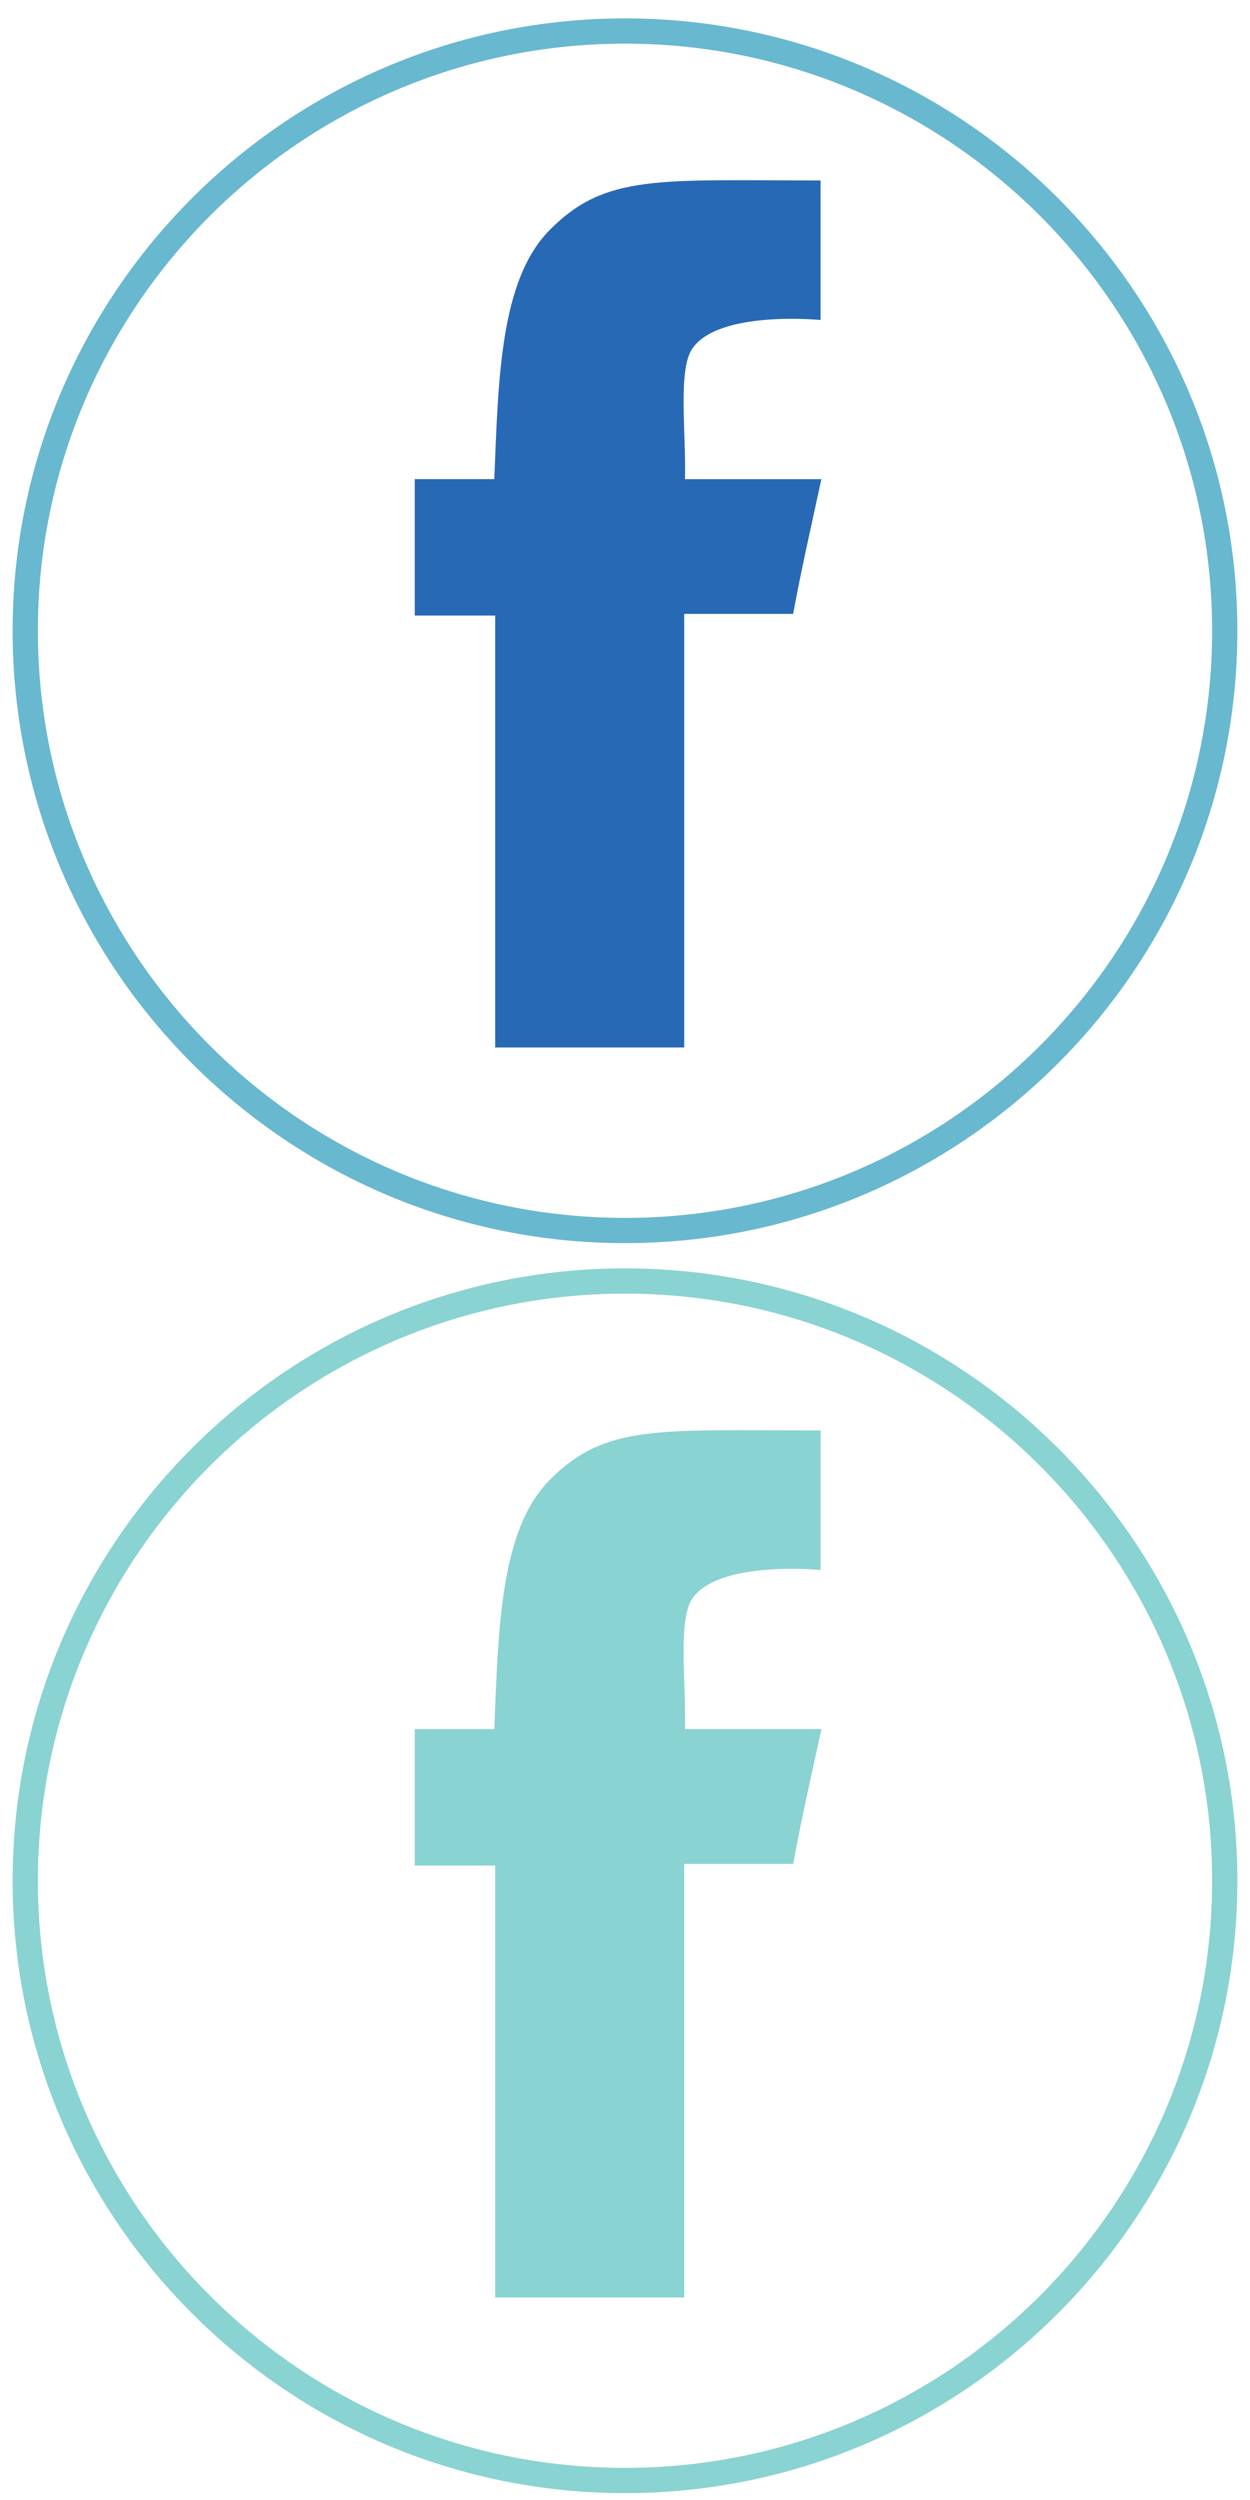 <?xml version="1.0" encoding="utf-8"?>
<!-- Generator: Adobe Illustrator 16.0.0, SVG Export Plug-In . SVG Version: 6.00 Build 0)  -->
<!DOCTYPE svg PUBLIC "-//W3C//DTD SVG 1.1//EN" "http://www.w3.org/Graphics/SVG/1.1/DTD/svg11.dtd">
<svg version="1.1" id="圖層_1" xmlns="http://www.w3.org/2000/svg" xmlns:xlink="http://www.w3.org/1999/xlink" x="0px" y="0px"
	 width="99px" height="198px" viewBox="0 0 99 198" enable-background="new 0 0 99 198" xml:space="preserve">
<g>
	<path fill="#68B8CF" d="M49.5,98.457C22.757,98.457,1,76.7,1,49.957s21.757-48.5,48.5-48.5c26.743,0,48.5,21.757,48.5,48.5
		S76.243,98.457,49.5,98.457z M49.5,3.457C23.86,3.457,3,24.316,3,49.957c0,25.641,20.86,46.5,46.5,46.5
		c25.64,0,46.5-20.859,46.5-46.5C96,24.316,75.141,3.457,49.5,3.457z"/>
</g>
<path fill-rule="evenodd" clip-rule="evenodd" fill="#2769B5" d="M64.99,14.291v11.054c0,0-8.148-0.812-10.189,2.312
	c-1.115,1.705-0.453,6.703-0.551,10.292h10.805c-0.912,4.195-1.566,7.04-2.238,10.671h-8.627V82.96H39.218
	c0.003-10.588-0.002-22.939,0-34.207h-6.37V37.948h6.3c0.323-7.9,0.445-15.729,4.369-19.714
	C47.928,13.753,52.135,14.291,64.99,14.291"/>
<g>
	<path fill="#89D3D2" d="M49.5,197.456c-26.743,0-48.5-21.757-48.5-48.5s21.757-48.5,48.5-48.5c26.743,0,48.5,21.757,48.5,48.5
		S76.243,197.456,49.5,197.456z M49.5,102.456c-25.641,0-46.5,20.86-46.5,46.5c0,25.641,20.86,46.5,46.5,46.5
		c25.64,0,46.5-20.859,46.5-46.5C96,123.316,75.141,102.456,49.5,102.456z"/>
</g>
<path fill-rule="evenodd" clip-rule="evenodd" fill="#89D3D2" d="M64.99,113.29v11.054c0,0-8.148-0.813-10.189,2.312
	c-1.115,1.705-0.453,6.703-0.551,10.292h10.805c-0.912,4.195-1.566,7.04-2.238,10.672h-8.627v34.341H39.218
	c0.003-10.588-0.002-22.939,0-34.207h-6.37v-10.806h6.3c0.323-7.9,0.445-15.729,4.369-19.715
	C47.928,112.753,52.135,113.29,64.99,113.29"/>
</svg>
